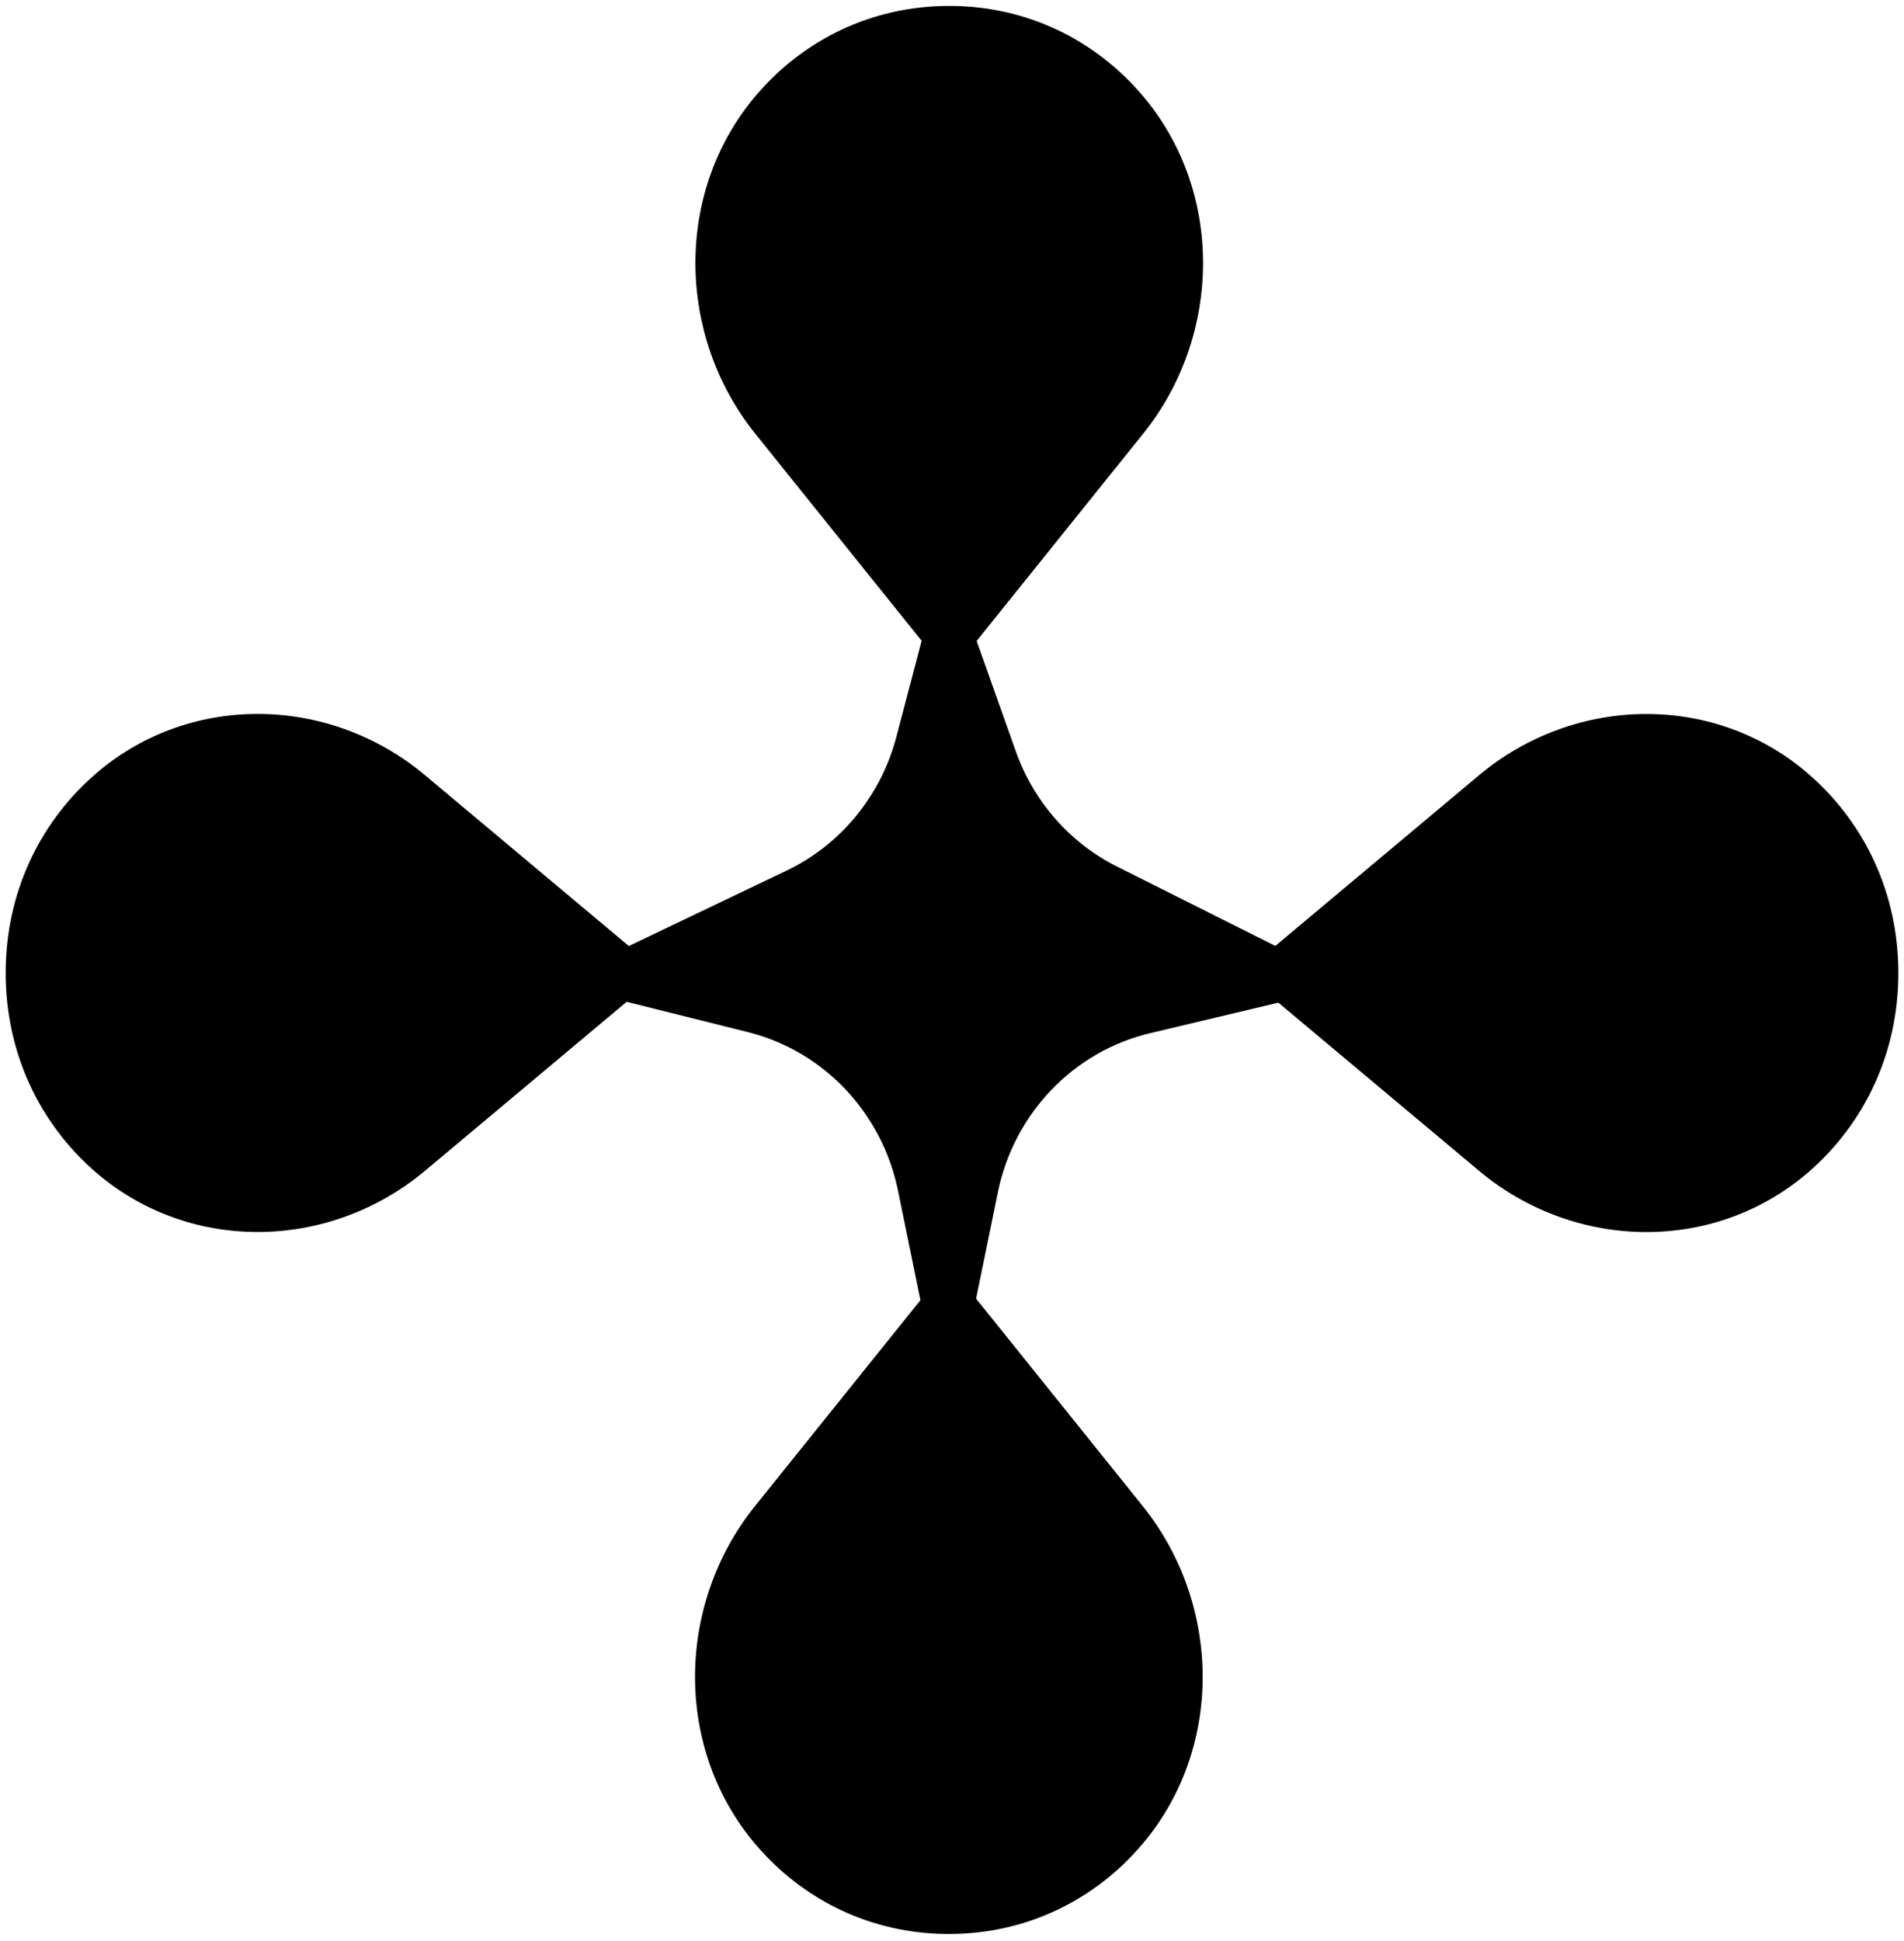 <svg width="105" height="107" viewBox="0 0 105 107" fill="none" xmlns="http://www.w3.org/2000/svg">
<g clip-path="url(#clip0_1_206)">
<path d="M70.977 55.167C72.428 53.685 72.428 53.959 70.977 52.477L61.598 47.777C59.004 46.477 57.005 44.2 56.02 41.426L53.108 33.222C51.657 31.74 52.83 31.74 51.379 33.222L49.432 40.628C48.578 43.876 46.364 46.573 43.381 47.999L32.605 53.149C31.153 54.632 31.153 53.265 32.604 54.747L41.247 56.906C45.425 57.95 48.645 61.352 49.524 65.651L51.214 73.917C52.666 75.399 51.904 75.399 53.355 73.917L55.028 65.738C55.916 61.394 59.192 57.97 63.425 56.964L70.977 55.167Z" fill="black"/>
<path d="M23.117 43.139C17.959 38.817 10.411 38.728 5.406 43.232C2.644 45.717 0.826 49.359 0.826 53.644C0.826 57.929 2.643 61.573 5.406 64.058C10.411 68.561 17.959 68.471 23.117 64.151L35.656 53.646L23.117 43.141V43.139Z" fill="black" stroke="black" stroke-width="1.026" stroke-miterlimit="10"/>
<path d="M33.581 53.623H47.713H33.581Z" fill="black"/>
<path d="M33.581 53.623H47.713" stroke="black" stroke-width="2.052" stroke-miterlimit="10"/>
<path d="M62.636 23.6C66.868 18.333 66.956 10.626 62.545 5.516C60.111 2.696 56.544 0.839 52.348 0.839C48.152 0.839 44.585 2.694 42.149 5.516C37.739 10.626 37.827 18.333 42.058 23.6L52.346 36.403L62.634 23.6H62.636Z" fill="black" stroke="black" stroke-width="1.026" stroke-miterlimit="10"/>
<path d="M52.347 34.272V48.702V34.272Z" fill="black"/>
<path d="M52.347 34.272V48.702" stroke="black" stroke-width="2.052" stroke-miterlimit="10"/>
<path d="M81.885 64.153C87.043 68.475 94.591 68.564 99.596 64.061C102.358 61.575 104.176 57.933 104.176 53.648C104.176 49.364 102.359 45.719 99.596 43.234C94.591 38.731 87.043 38.822 81.885 43.142L69.346 53.647L81.885 64.151V64.153Z" fill="black" stroke="black" stroke-width="1.026" stroke-miterlimit="10"/>
<path d="M71.431 53.626H57.299H71.431Z" fill="black"/>
<path d="M71.431 53.626H57.299" stroke="black" stroke-width="2.052" stroke-miterlimit="10"/>
<path d="M42.038 83.355C37.805 88.622 37.718 96.329 42.128 101.439C44.562 104.259 48.129 106.116 52.326 106.116C56.522 106.116 60.089 104.261 62.525 101.439C66.935 96.329 66.846 88.622 62.615 83.355L52.327 70.552L42.039 83.355H42.038Z" fill="black" stroke="black" stroke-width="1.026" stroke-miterlimit="10"/>
<path d="M52.326 72.693V58.263V72.693Z" fill="black"/>
<path d="M52.326 72.693V58.263" stroke="black" stroke-width="2.052" stroke-miterlimit="10"/>
</g>
<defs>
<clipPath id="clip0_1_206">
<rect width="105" height="107" fill="white"/>
</clipPath>
</defs>
</svg>
